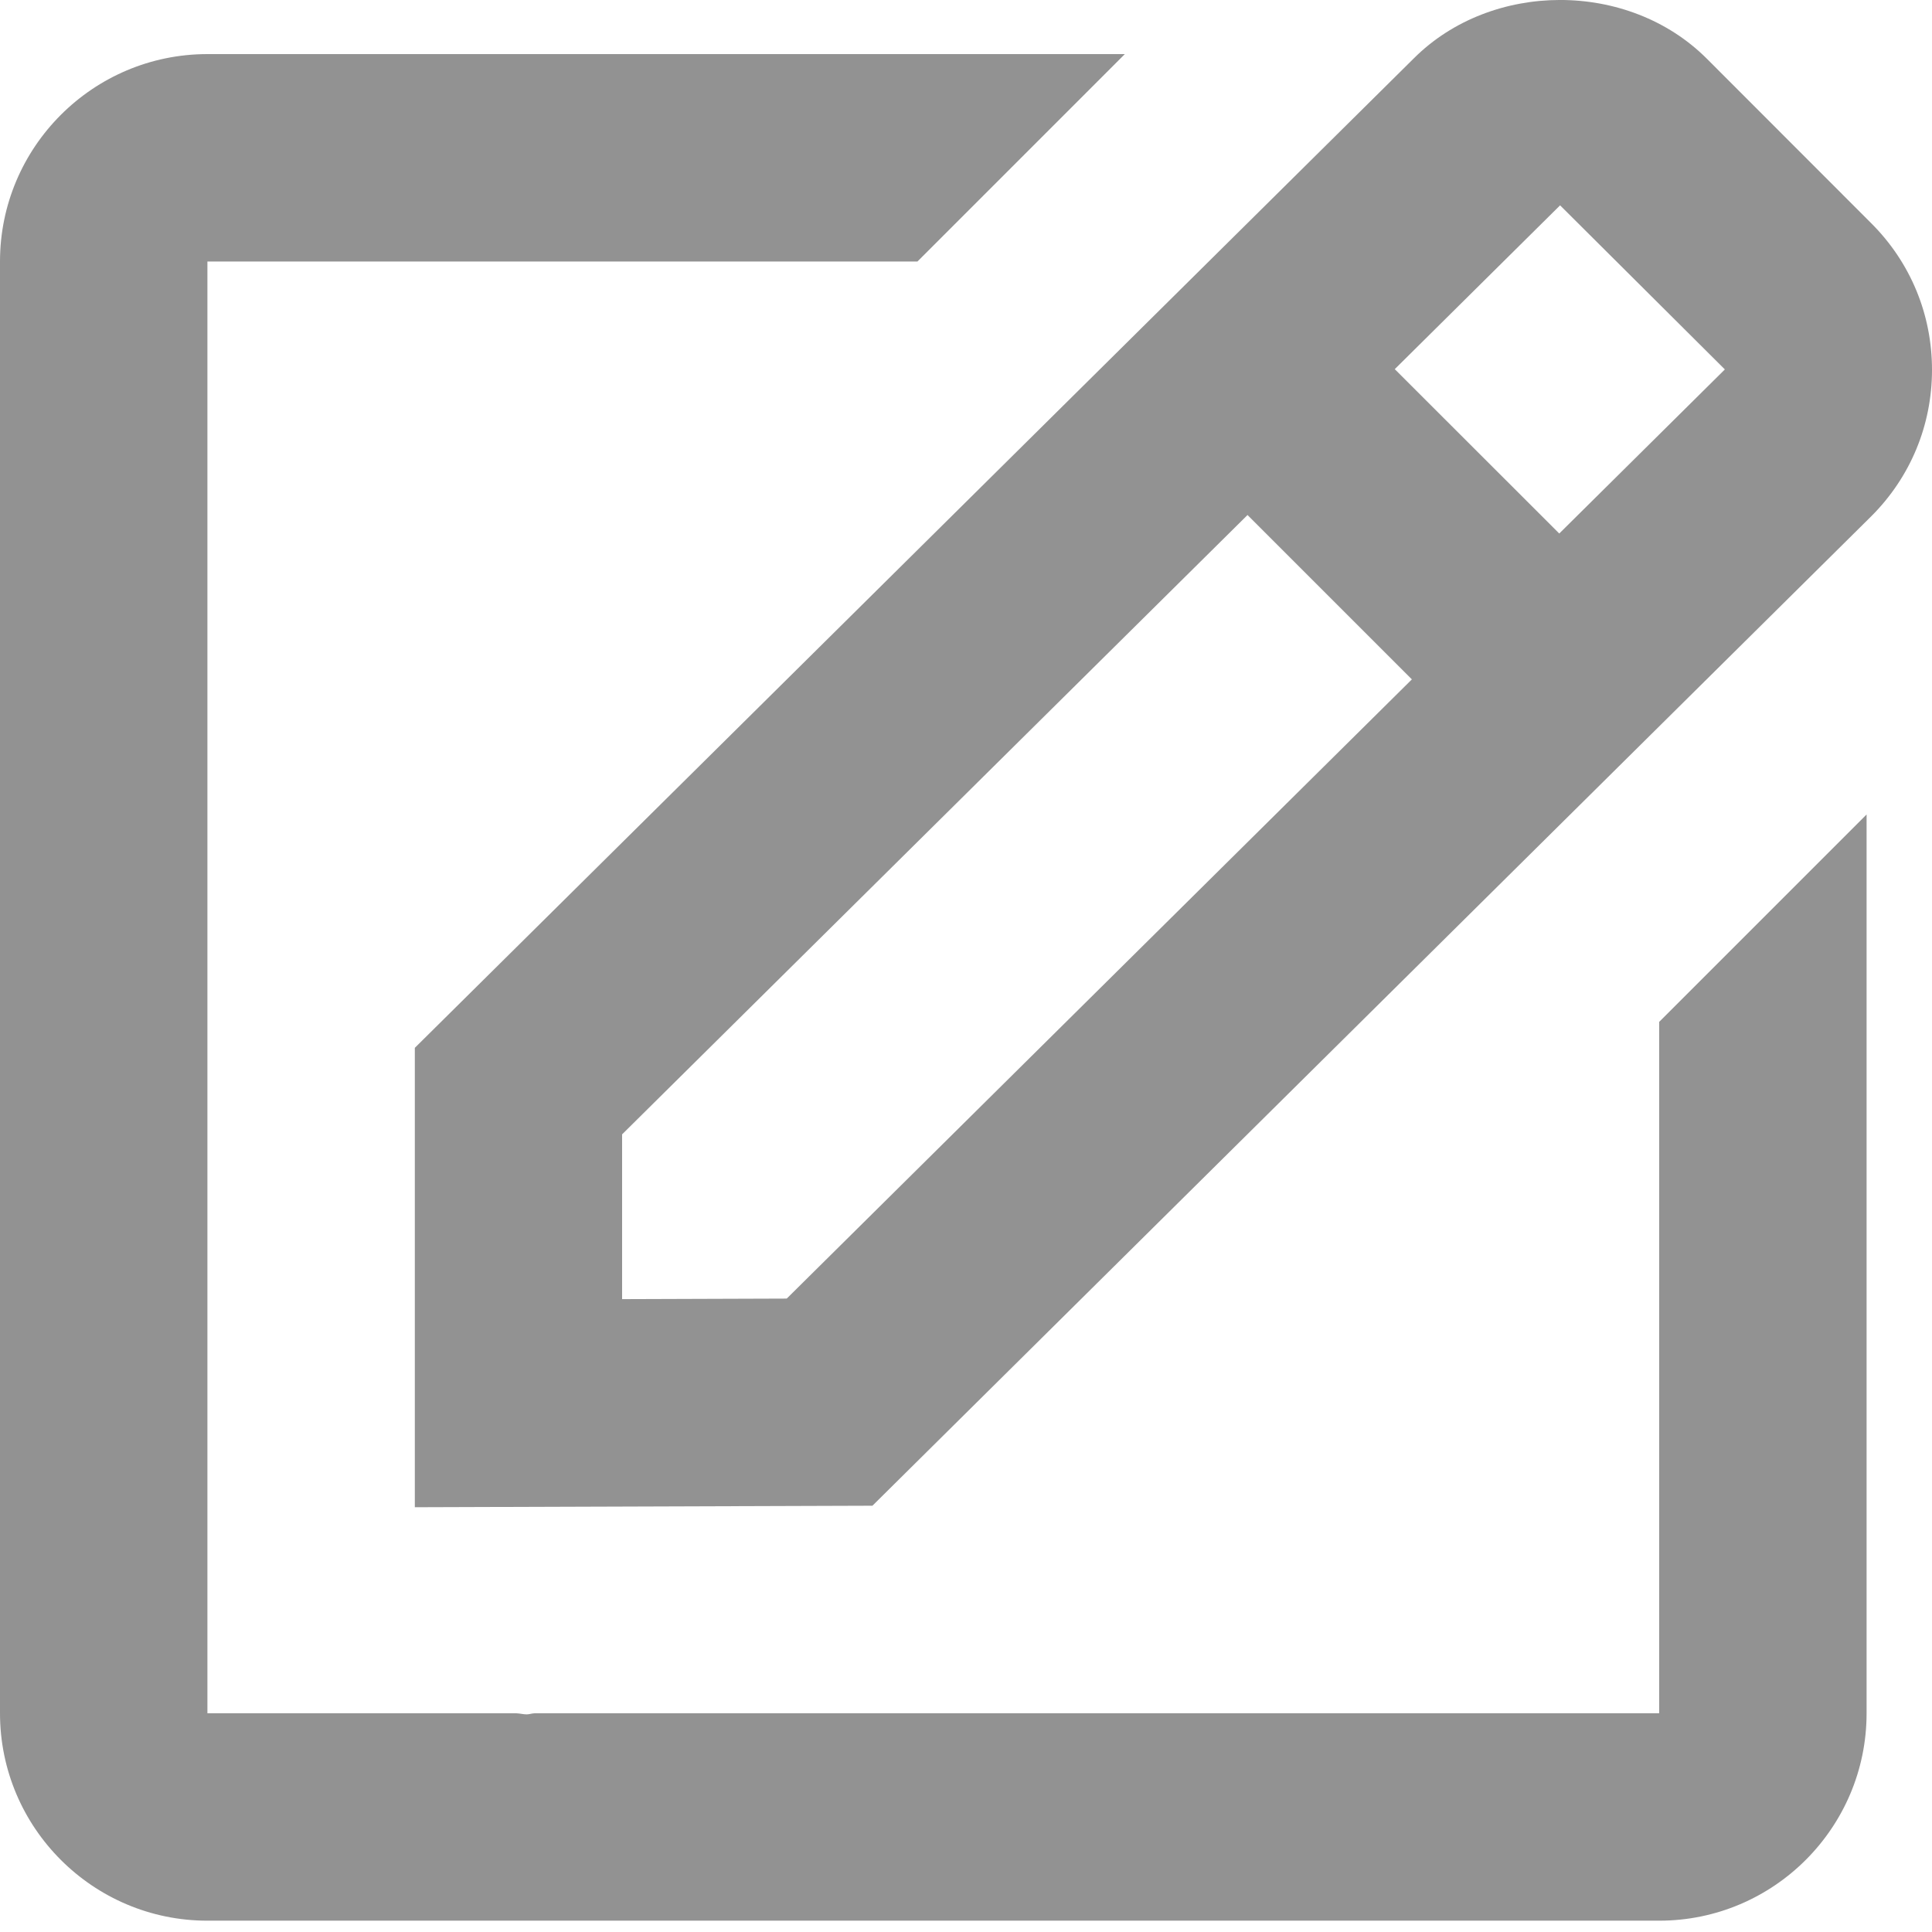 <svg width="14" height="14" viewBox="0 0 14 14" fill="none" xmlns="http://www.w3.org/2000/svg">
<path d="M3.006 10.922L6.322 10.911L13.559 3.742C13.844 3.458 14 3.081 14 2.68C14 2.278 13.844 1.901 13.559 1.617L12.368 0.425C11.8 -0.143 10.809 -0.14 10.245 0.423L3.006 7.593V10.922ZM11.305 1.488L12.499 2.677L11.299 3.866L10.107 2.675L11.305 1.488ZM4.508 8.22L9.04 3.732L10.231 4.923L5.701 9.41L4.508 9.414V8.22Z" fill="#929292"/>
<path d="M1.503 13.918H12.023C12.852 13.918 13.526 13.244 13.526 12.415V5.902L12.023 7.405V12.415H3.876C3.856 12.415 3.836 12.423 3.817 12.423C3.792 12.423 3.767 12.416 3.741 12.415H1.503V1.895H6.648L8.151 0.392H1.503C0.674 0.392 0 1.066 0 1.895V12.415C0 13.244 0.674 13.918 1.503 13.918Z" fill="#929292"/>
</svg>
